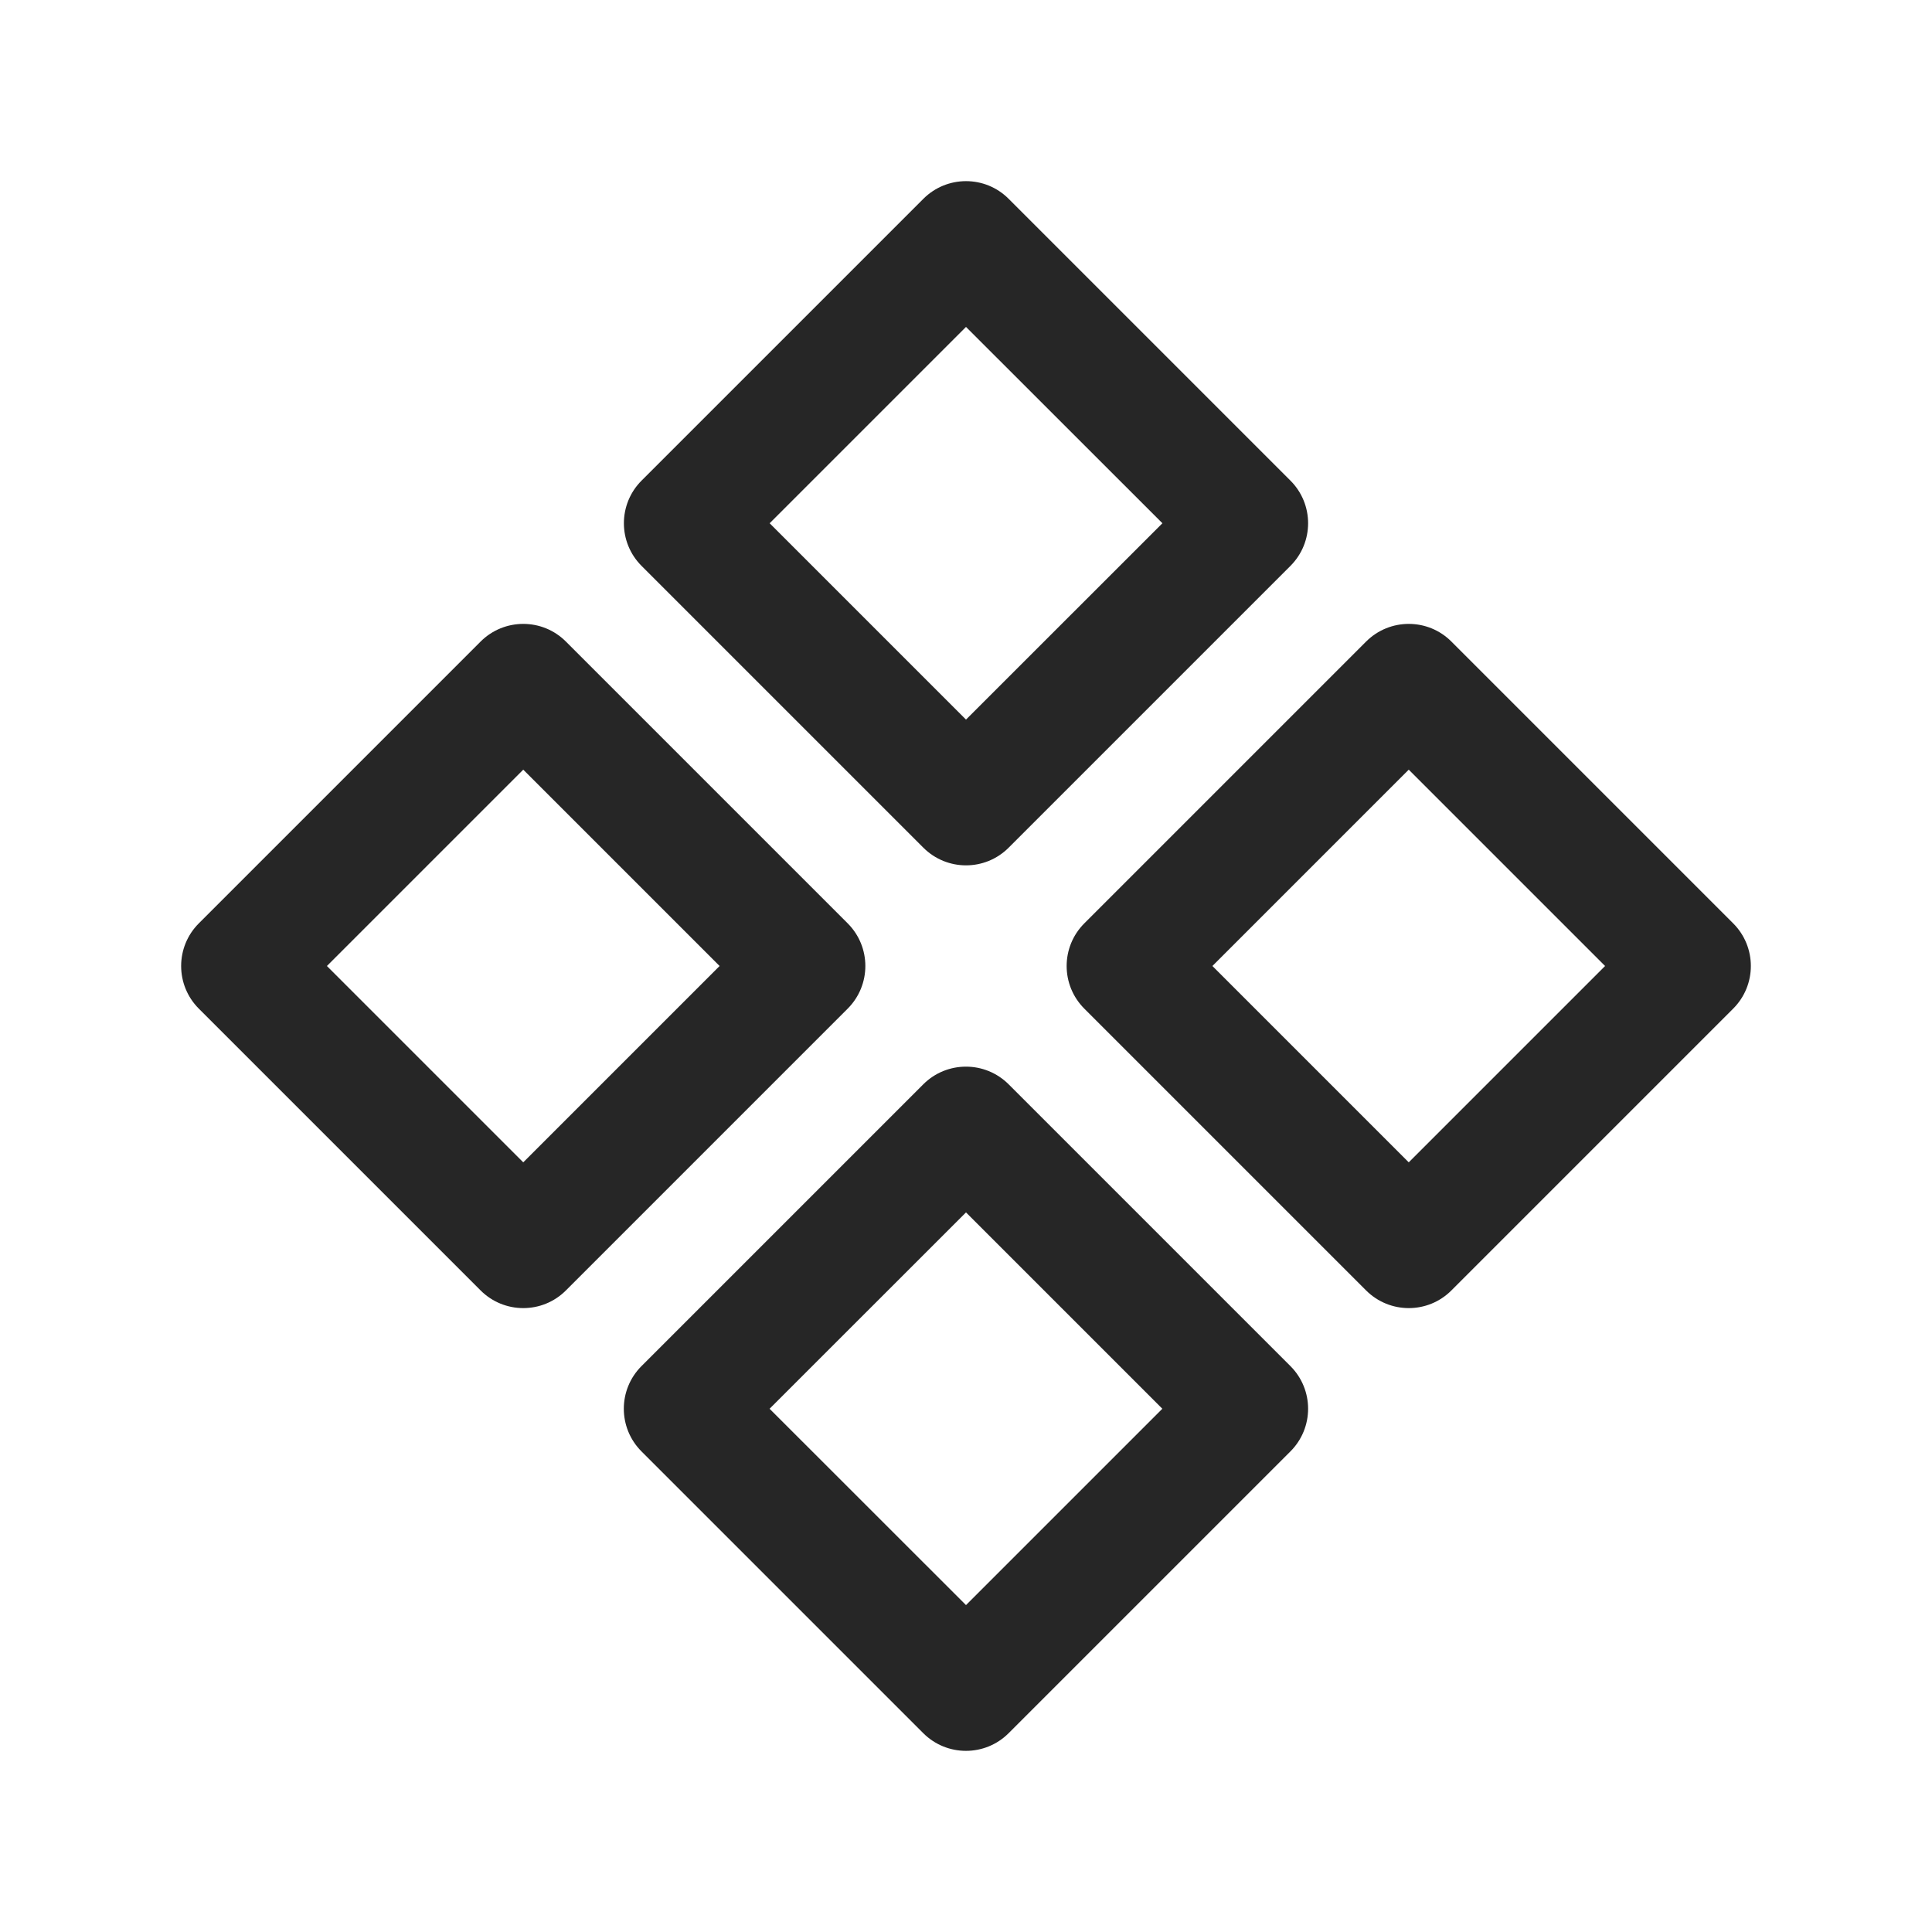 <svg width="24" height="24" viewBox="0 0 24 24" fill="none" xmlns="http://www.w3.org/2000/svg">
<path fill-rule="evenodd" clip-rule="evenodd" d="M12.53 2.47C12.238 2.177 11.763 2.177 11.47 2.47L7.97 5.97C7.677 6.263 7.677 6.737 7.97 7.03L11.47 10.53C11.763 10.823 12.238 10.823 12.53 10.53L16.03 7.03C16.323 6.737 16.323 6.263 16.03 5.97L12.53 2.47ZM12 8.939L9.561 6.5L12 4.061L14.44 6.5L12 8.939ZM18.03 7.97C17.738 7.677 17.263 7.677 16.97 7.97L13.47 11.47C13.177 11.763 13.177 12.237 13.47 12.53L16.97 16.03C17.263 16.323 17.738 16.323 18.03 16.03L21.53 12.53C21.823 12.237 21.823 11.763 21.53 11.47L18.03 7.97ZM17.5 14.439L15.061 12L17.5 9.561L19.939 12L17.5 14.439ZM5.97 7.97C6.263 7.677 6.738 7.677 7.03 7.97L10.53 11.47C10.823 11.763 10.823 12.237 10.53 12.53L7.03 16.03C6.738 16.323 6.263 16.323 5.97 16.03L2.47 12.53C2.177 12.237 2.177 11.763 2.47 11.47L5.97 7.97ZM4.061 12L6.5 14.439L8.939 12L6.5 9.561L4.061 12ZM12.53 13.47C12.237 13.177 11.762 13.177 11.469 13.47L7.969 16.97C7.676 17.263 7.676 17.737 7.969 18.03L11.469 21.53C11.762 21.823 12.237 21.823 12.53 21.53L16.03 18.03C16.323 17.737 16.323 17.263 16.03 16.97L12.53 13.47ZM12 19.939L9.56 17.5L12 15.061L14.439 17.5L12 19.939Z" fill="#262626"/>
</svg>
